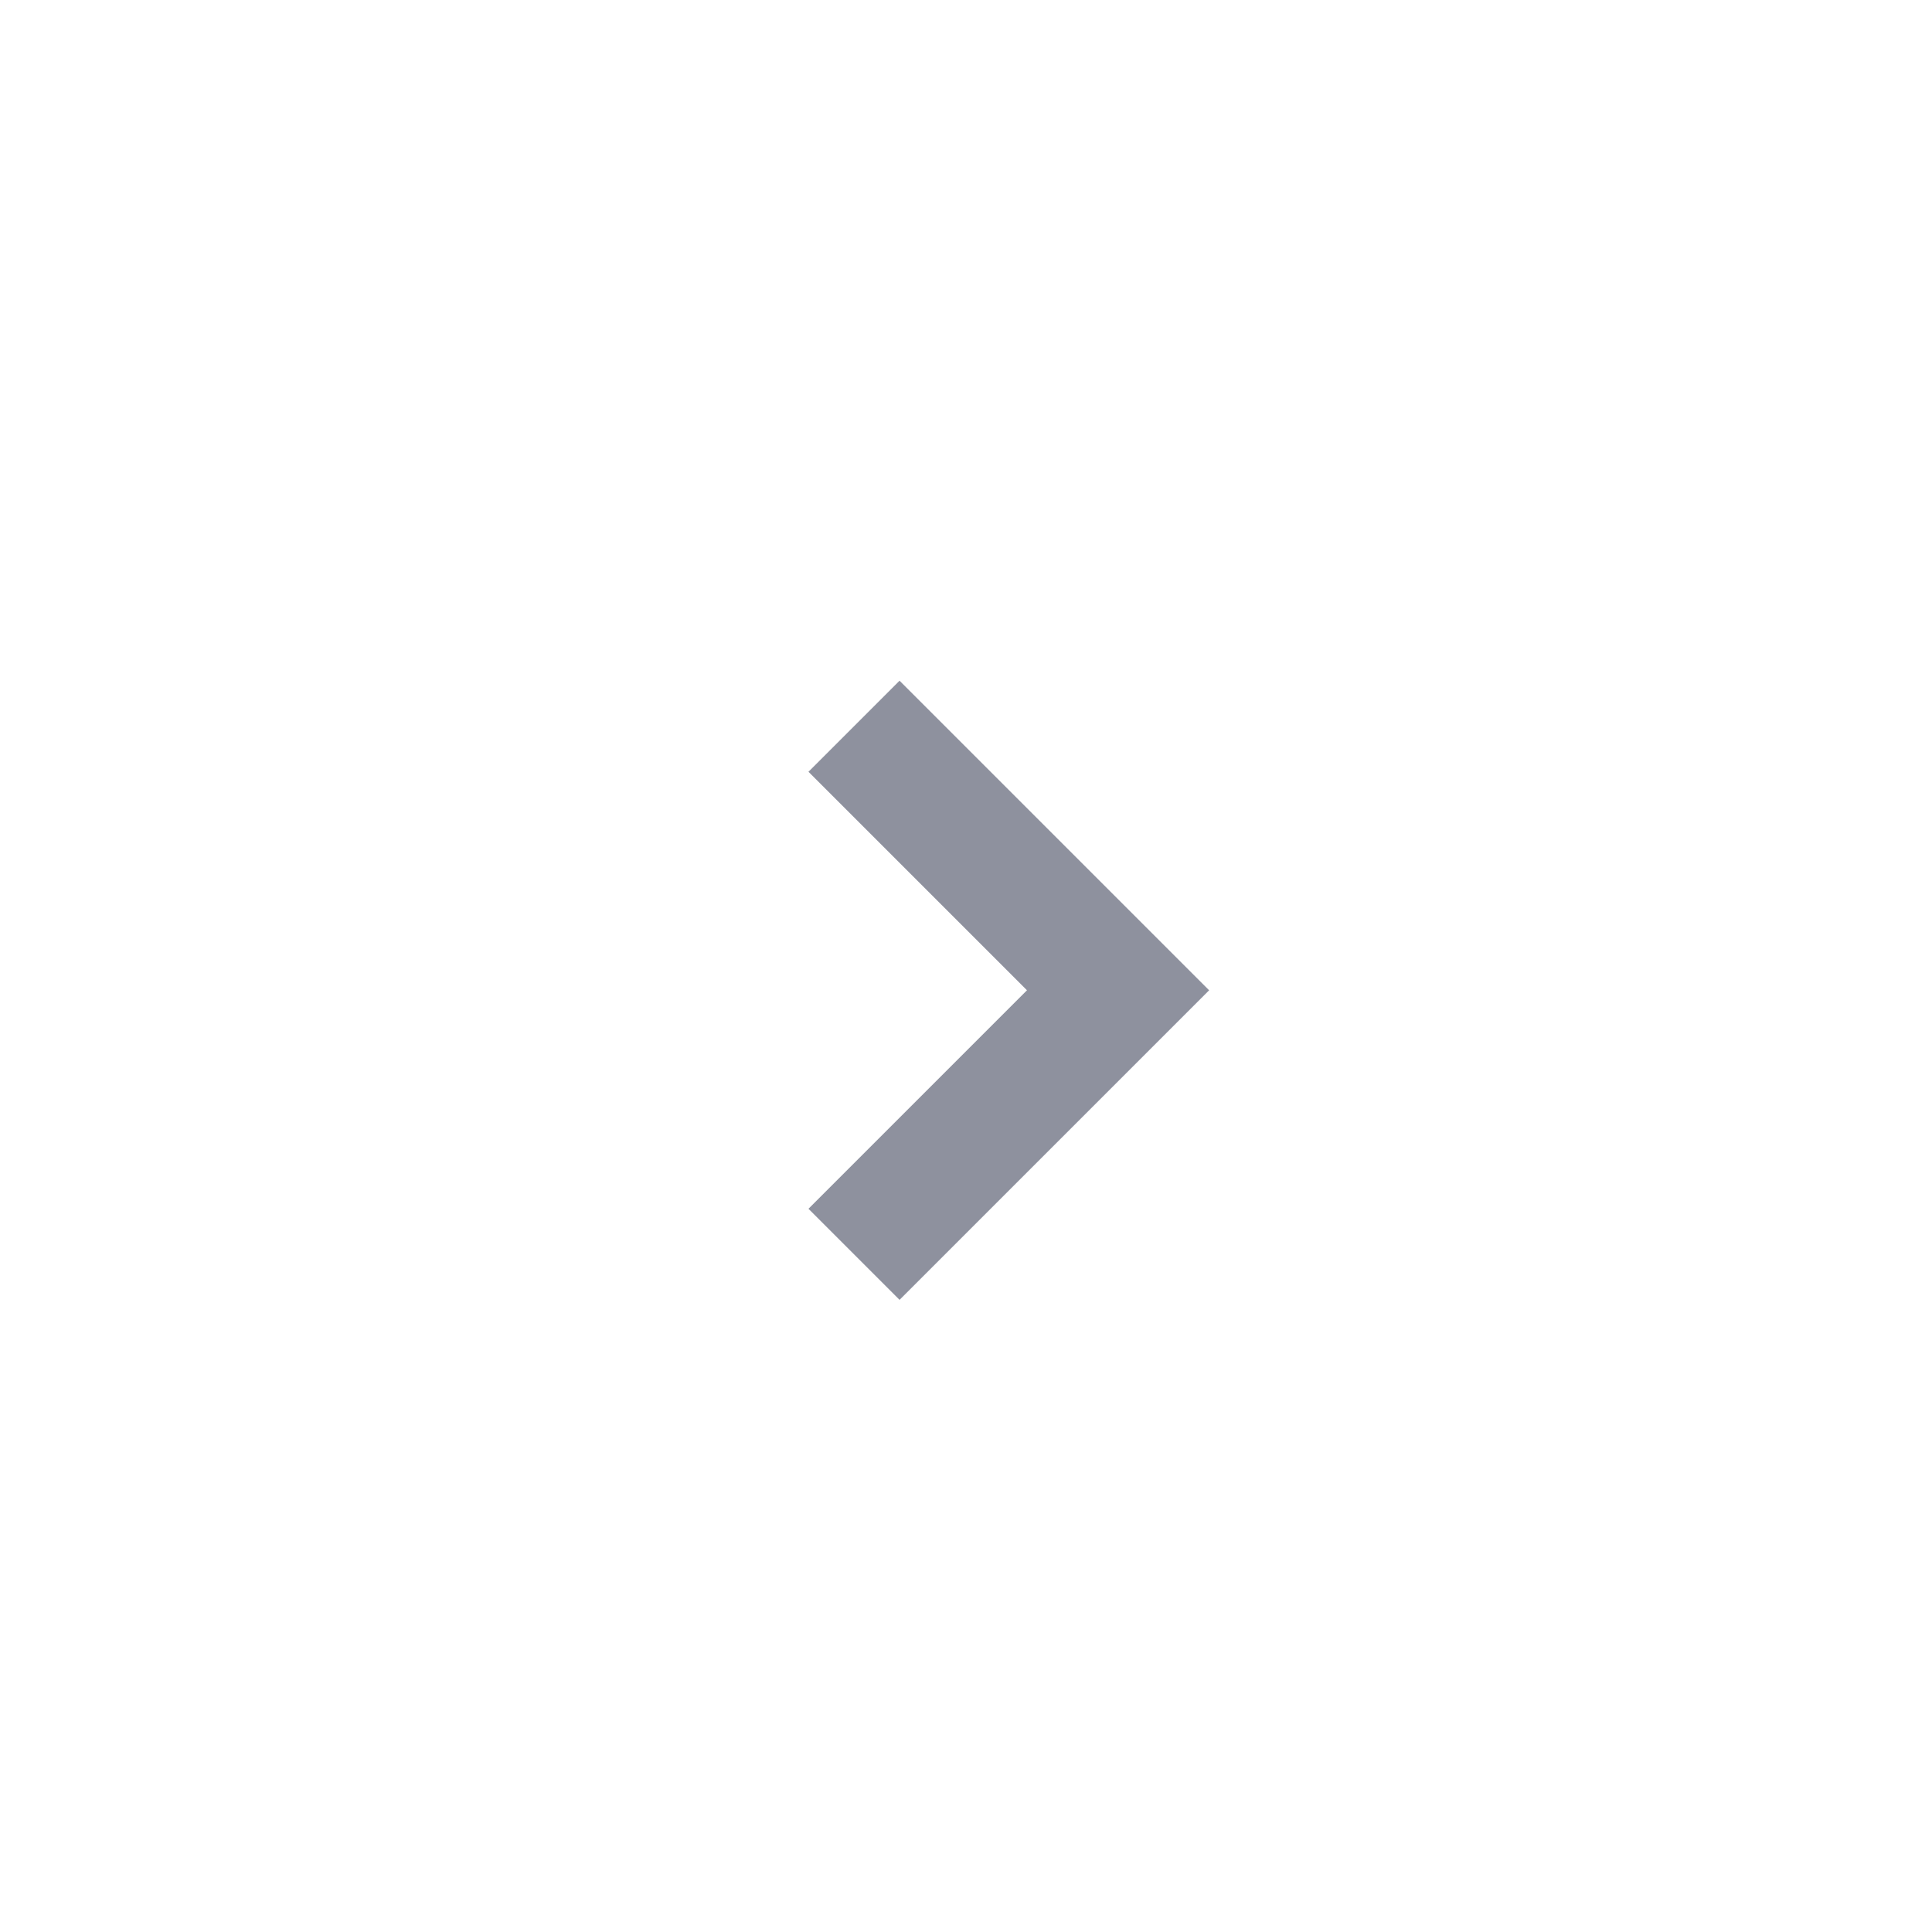 <svg xmlns="http://www.w3.org/2000/svg" xmlns:xlink="http://www.w3.org/1999/xlink" width="30" height="30" viewBox="0 0 30 30">
  <defs>
    <clipPath id="clip-path">
      <rect id="長方形_14266" data-name="長方形 14266" width="30" height="30" rx="3" fill="#fff" stroke="#b7bac9" stroke-width="1"/>
    </clipPath>
  </defs>
  <g id="ico_next" clip-path="url(#clip-path)">
    <path id="パス_745" data-name="パス 745" d="M8.2,4.1,4.1,0,0,4.1" transform="translate(17.361 11.277) rotate(90)" fill="none" stroke="#8e919e" stroke-width="2"/>
  </g>
</svg>
